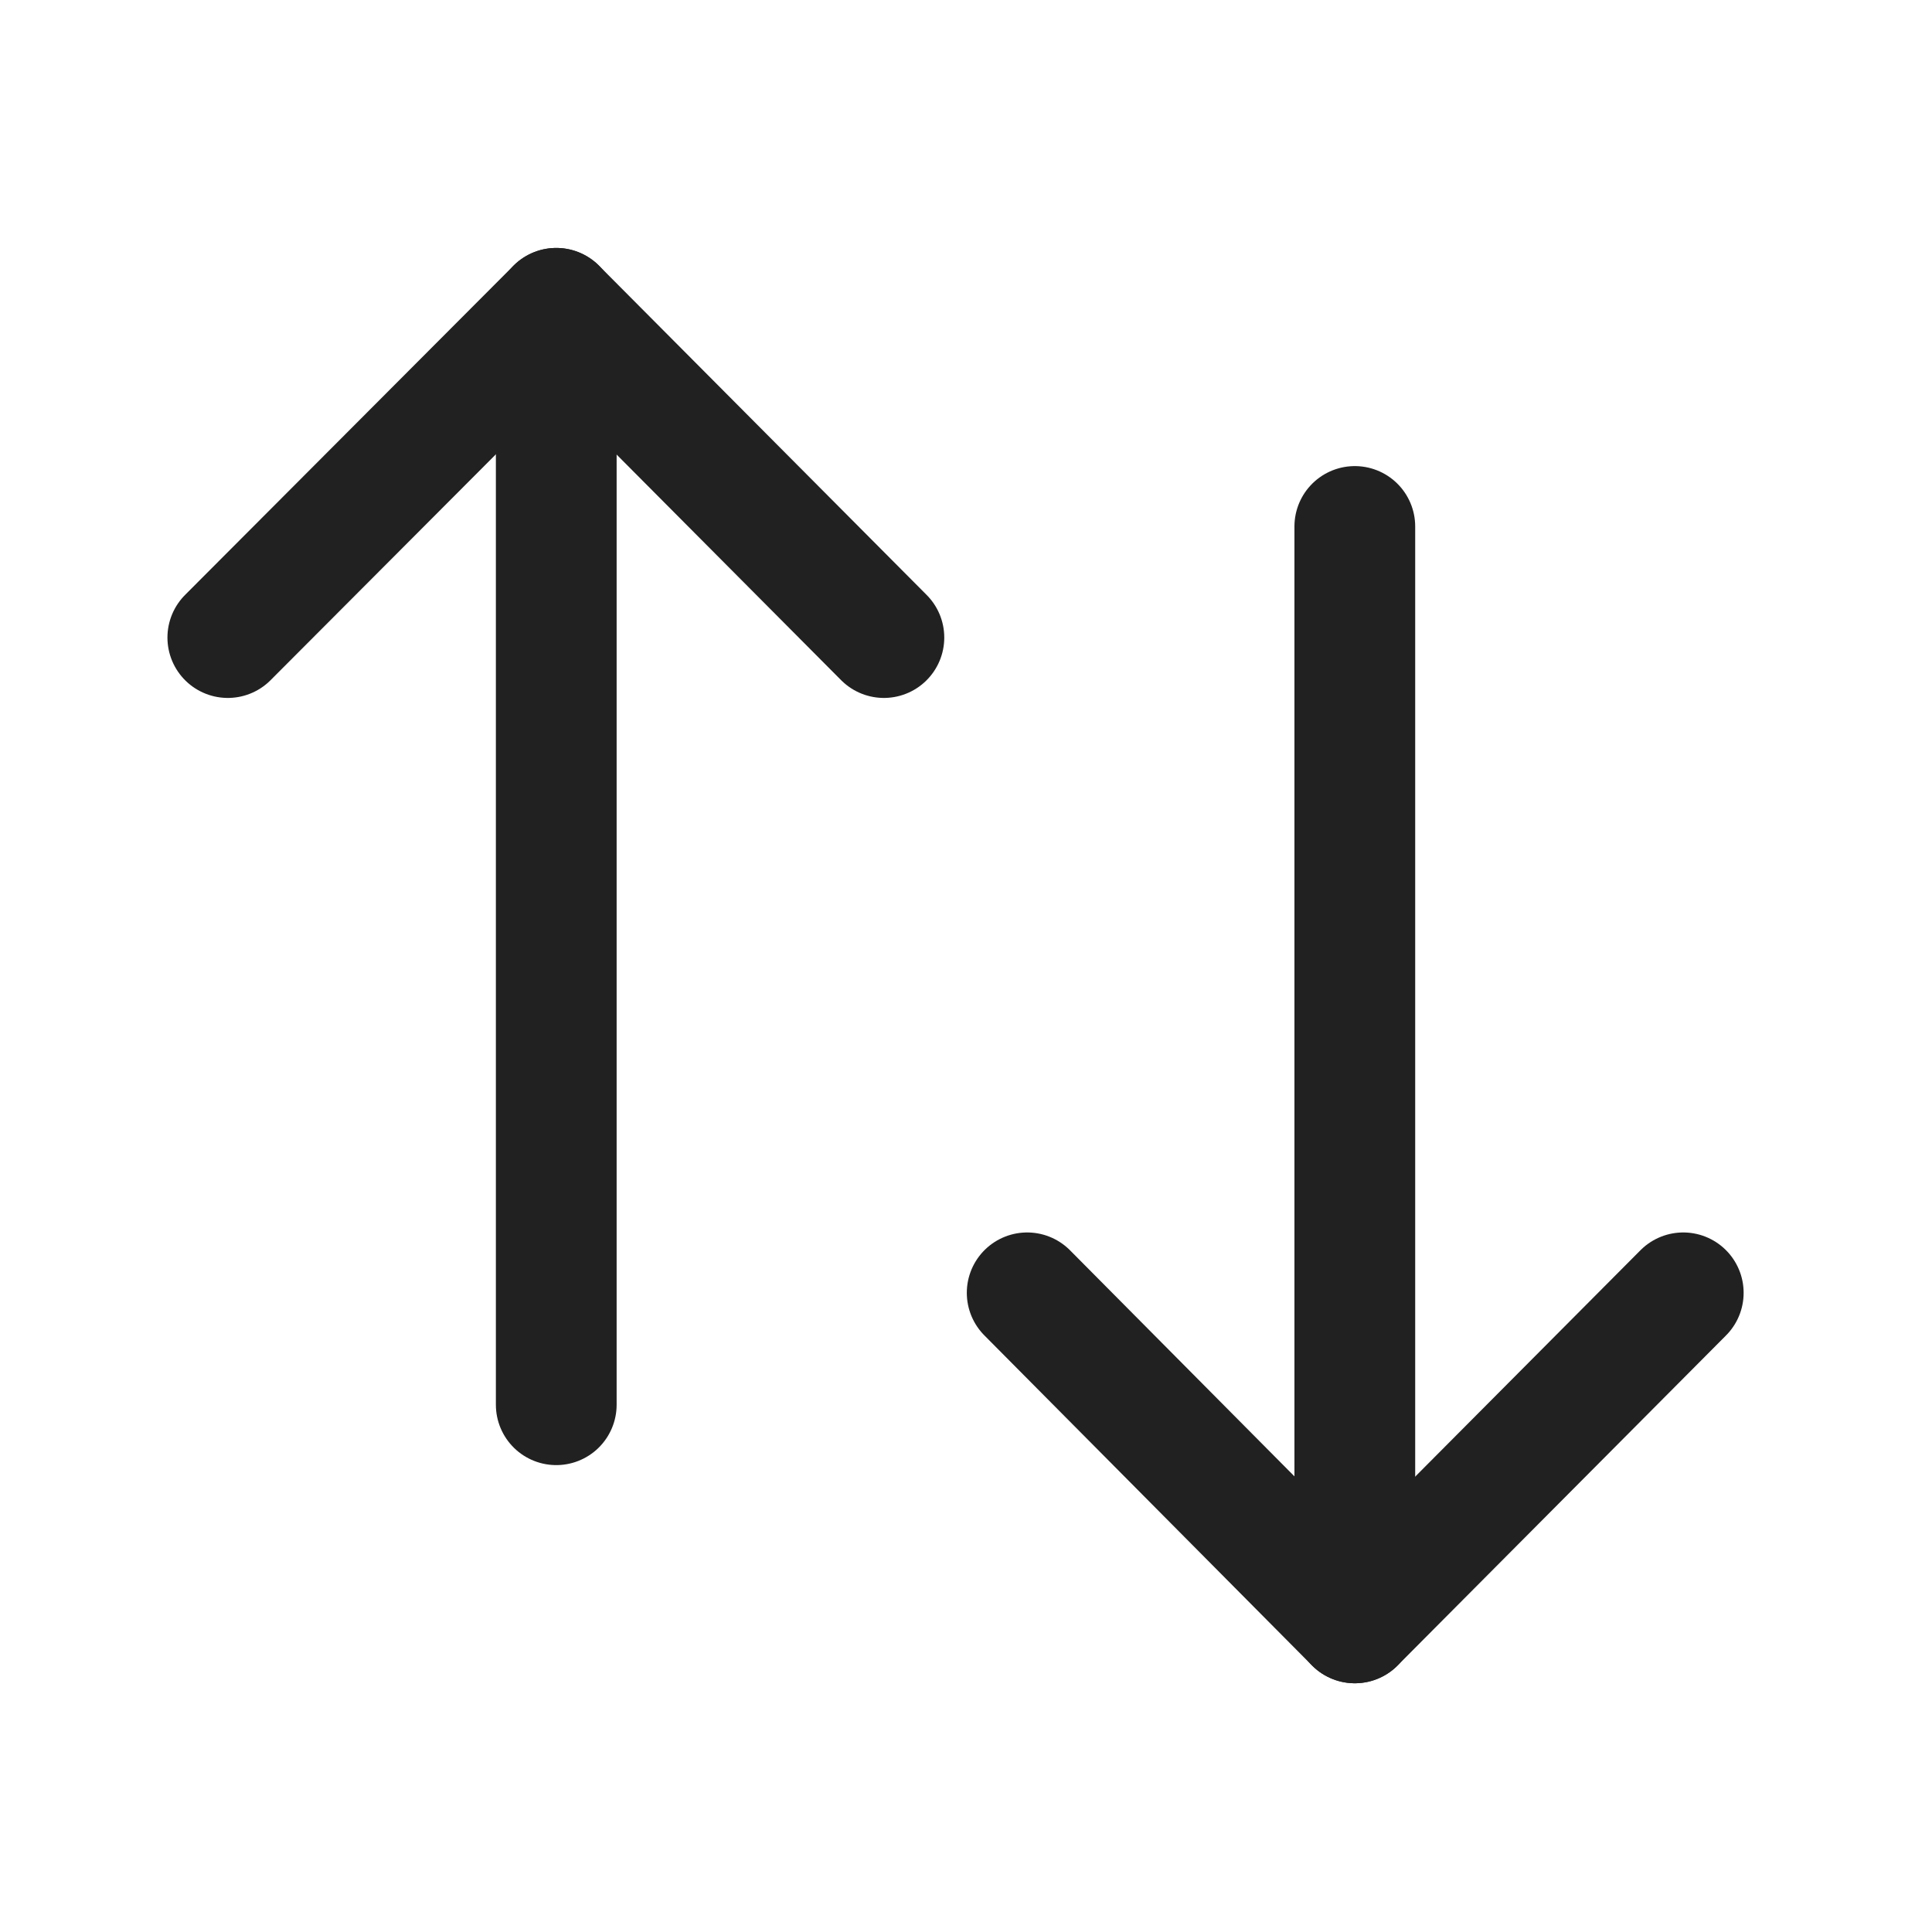 <svg width="24" height="24" viewBox="0 0 24 24" fill="none" xmlns="http://www.w3.org/2000/svg" xmlns:xlink="http://www.w3.org/1999/xlink">
	<desc>
			Created with Pixso.
	</desc>
	<defs/>
	<rect id="Iconly/Light/Swap" width="24" height="24" fill="#FFFFFF" fill-opacity="0"/>
	<path id="Stroke 1" d="M16.83 20.16L16.83 6.54" stroke="#212121" stroke-opacity="1" stroke-width="1.5" stroke-linejoin="round" stroke-linecap="round"/>
	<path id="Stroke 3" d="M20.91 16.06L16.83 20.16L12.76 16.06" stroke="#212121" stroke-opacity="1" stroke-width="1.5" stroke-linejoin="round" stroke-linecap="round"/>
	<path id="Stroke 5" d="M6.91 3.83L6.91 17.45" stroke="#212121" stroke-opacity="1" stroke-width="1.5" stroke-linejoin="round" stroke-linecap="round"/>
	<path id="Stroke 7" d="M2.83 7.92L6.91 3.83L10.98 7.92" stroke="#212121" stroke-opacity="1" stroke-width="1.5" stroke-linejoin="round" stroke-linecap="round"/>
</svg>
